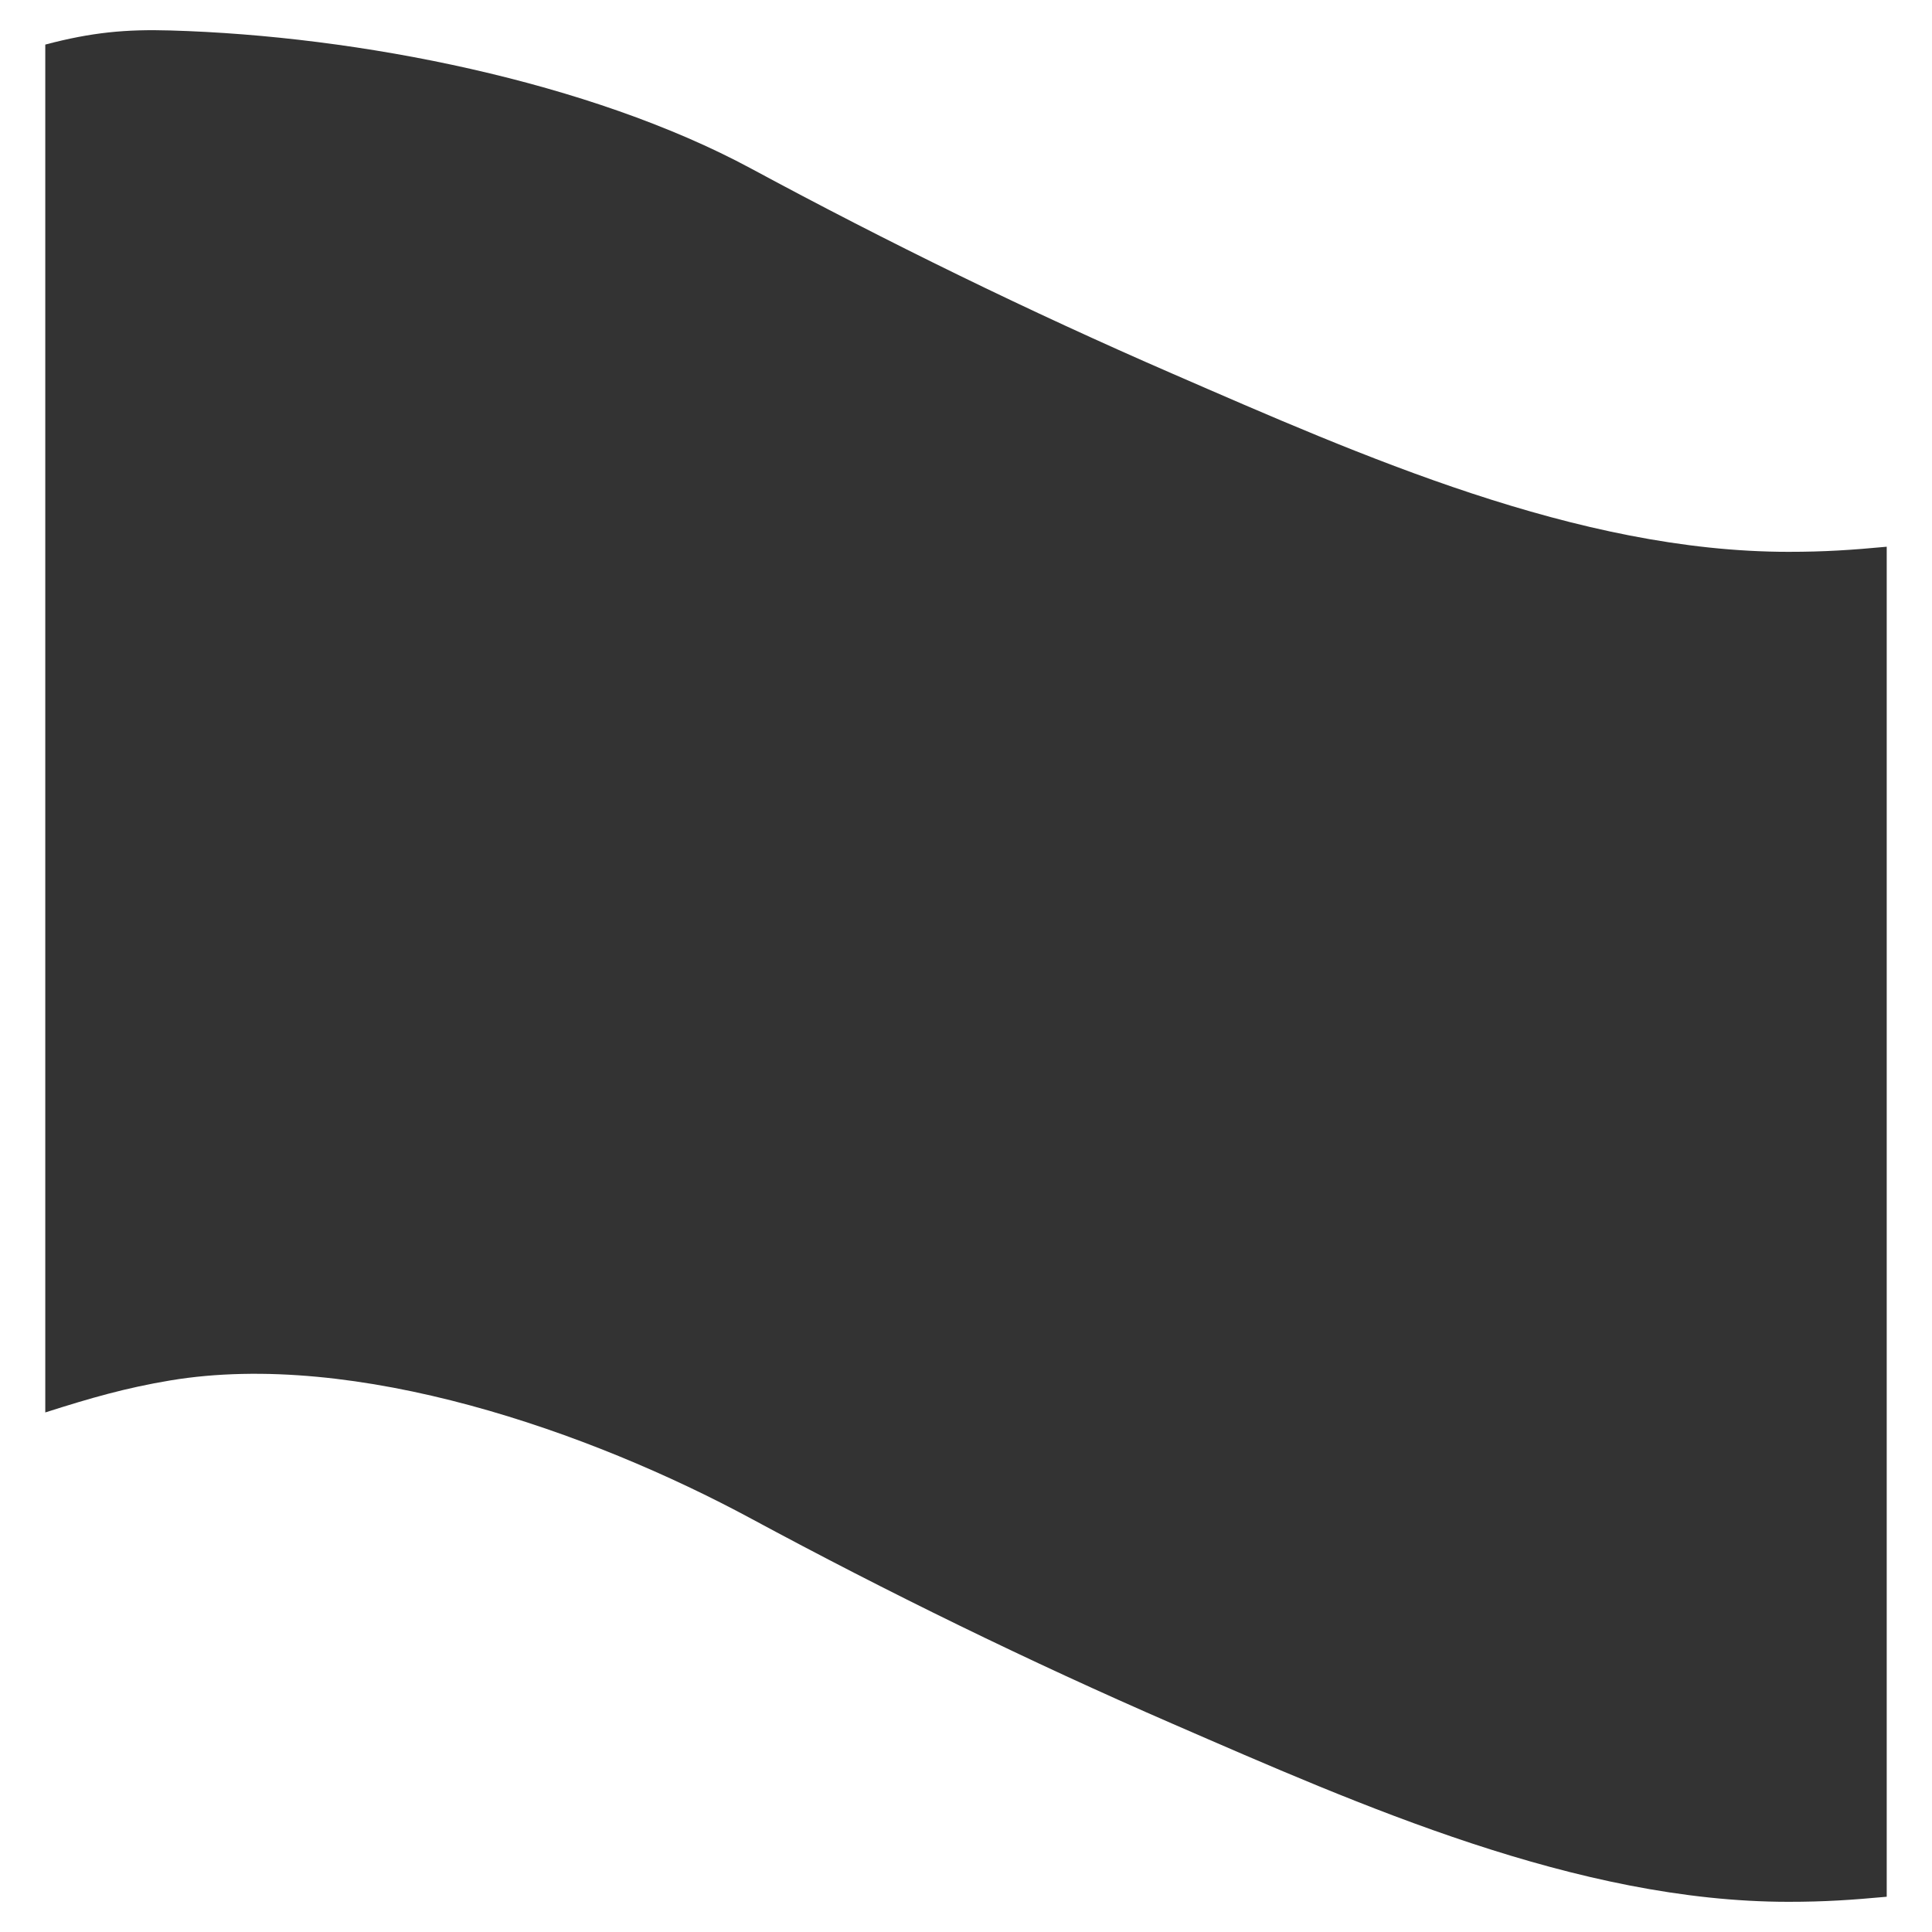 <?xml version="1.0" encoding="iso-8859-1"?>
<!-- Generator: Adobe Illustrator 14.0.0, SVG Export Plug-In . SVG Version: 6.00 Build 43363)  -->
<!DOCTYPE svg PUBLIC "-//W3C//DTD SVG 1.1//EN" "http://www.w3.org/Graphics/SVG/1.1/DTD/svg11.dtd">
<svg version="1.1" id="icon-m-common-notification-layer"
	 xmlns="http://www.w3.org/2000/svg" xmlns:xlink="http://www.w3.org/1999/xlink" x="0px" y="0px" width="64px" height="64px"
	 viewBox="0 0 64 64" style="enable-background:new 0 0 64 64;" xml:space="preserve">
<g id="icon-m-common-notification">
	<rect style="fill:none;" width="64" height="64"/>
	<path style="fill:#333333;" d="M59.246,18.28c-6.991,0-14.164-3.188-20.416-5.905c-4.748-2.063-9.403-4.339-13.948-6.791
		C19.551,2.71,11.884,1.186,5.638,1.009C4.181,0.966,3.037,1.069,1.5,1.477v45.312c1.5-0.479,2.667-0.814,4.138-1.06
		c6.159-1.025,13.914,1.701,19.244,4.577c4.545,2.45,9.2,4.728,13.948,6.791C45.082,59.813,52.255,63,59.246,63
		c1.214,0,2.081-0.061,3.254-0.168V18.111C61.327,18.22,60.46,18.28,59.246,18.28z"/>
</g>
</svg>
